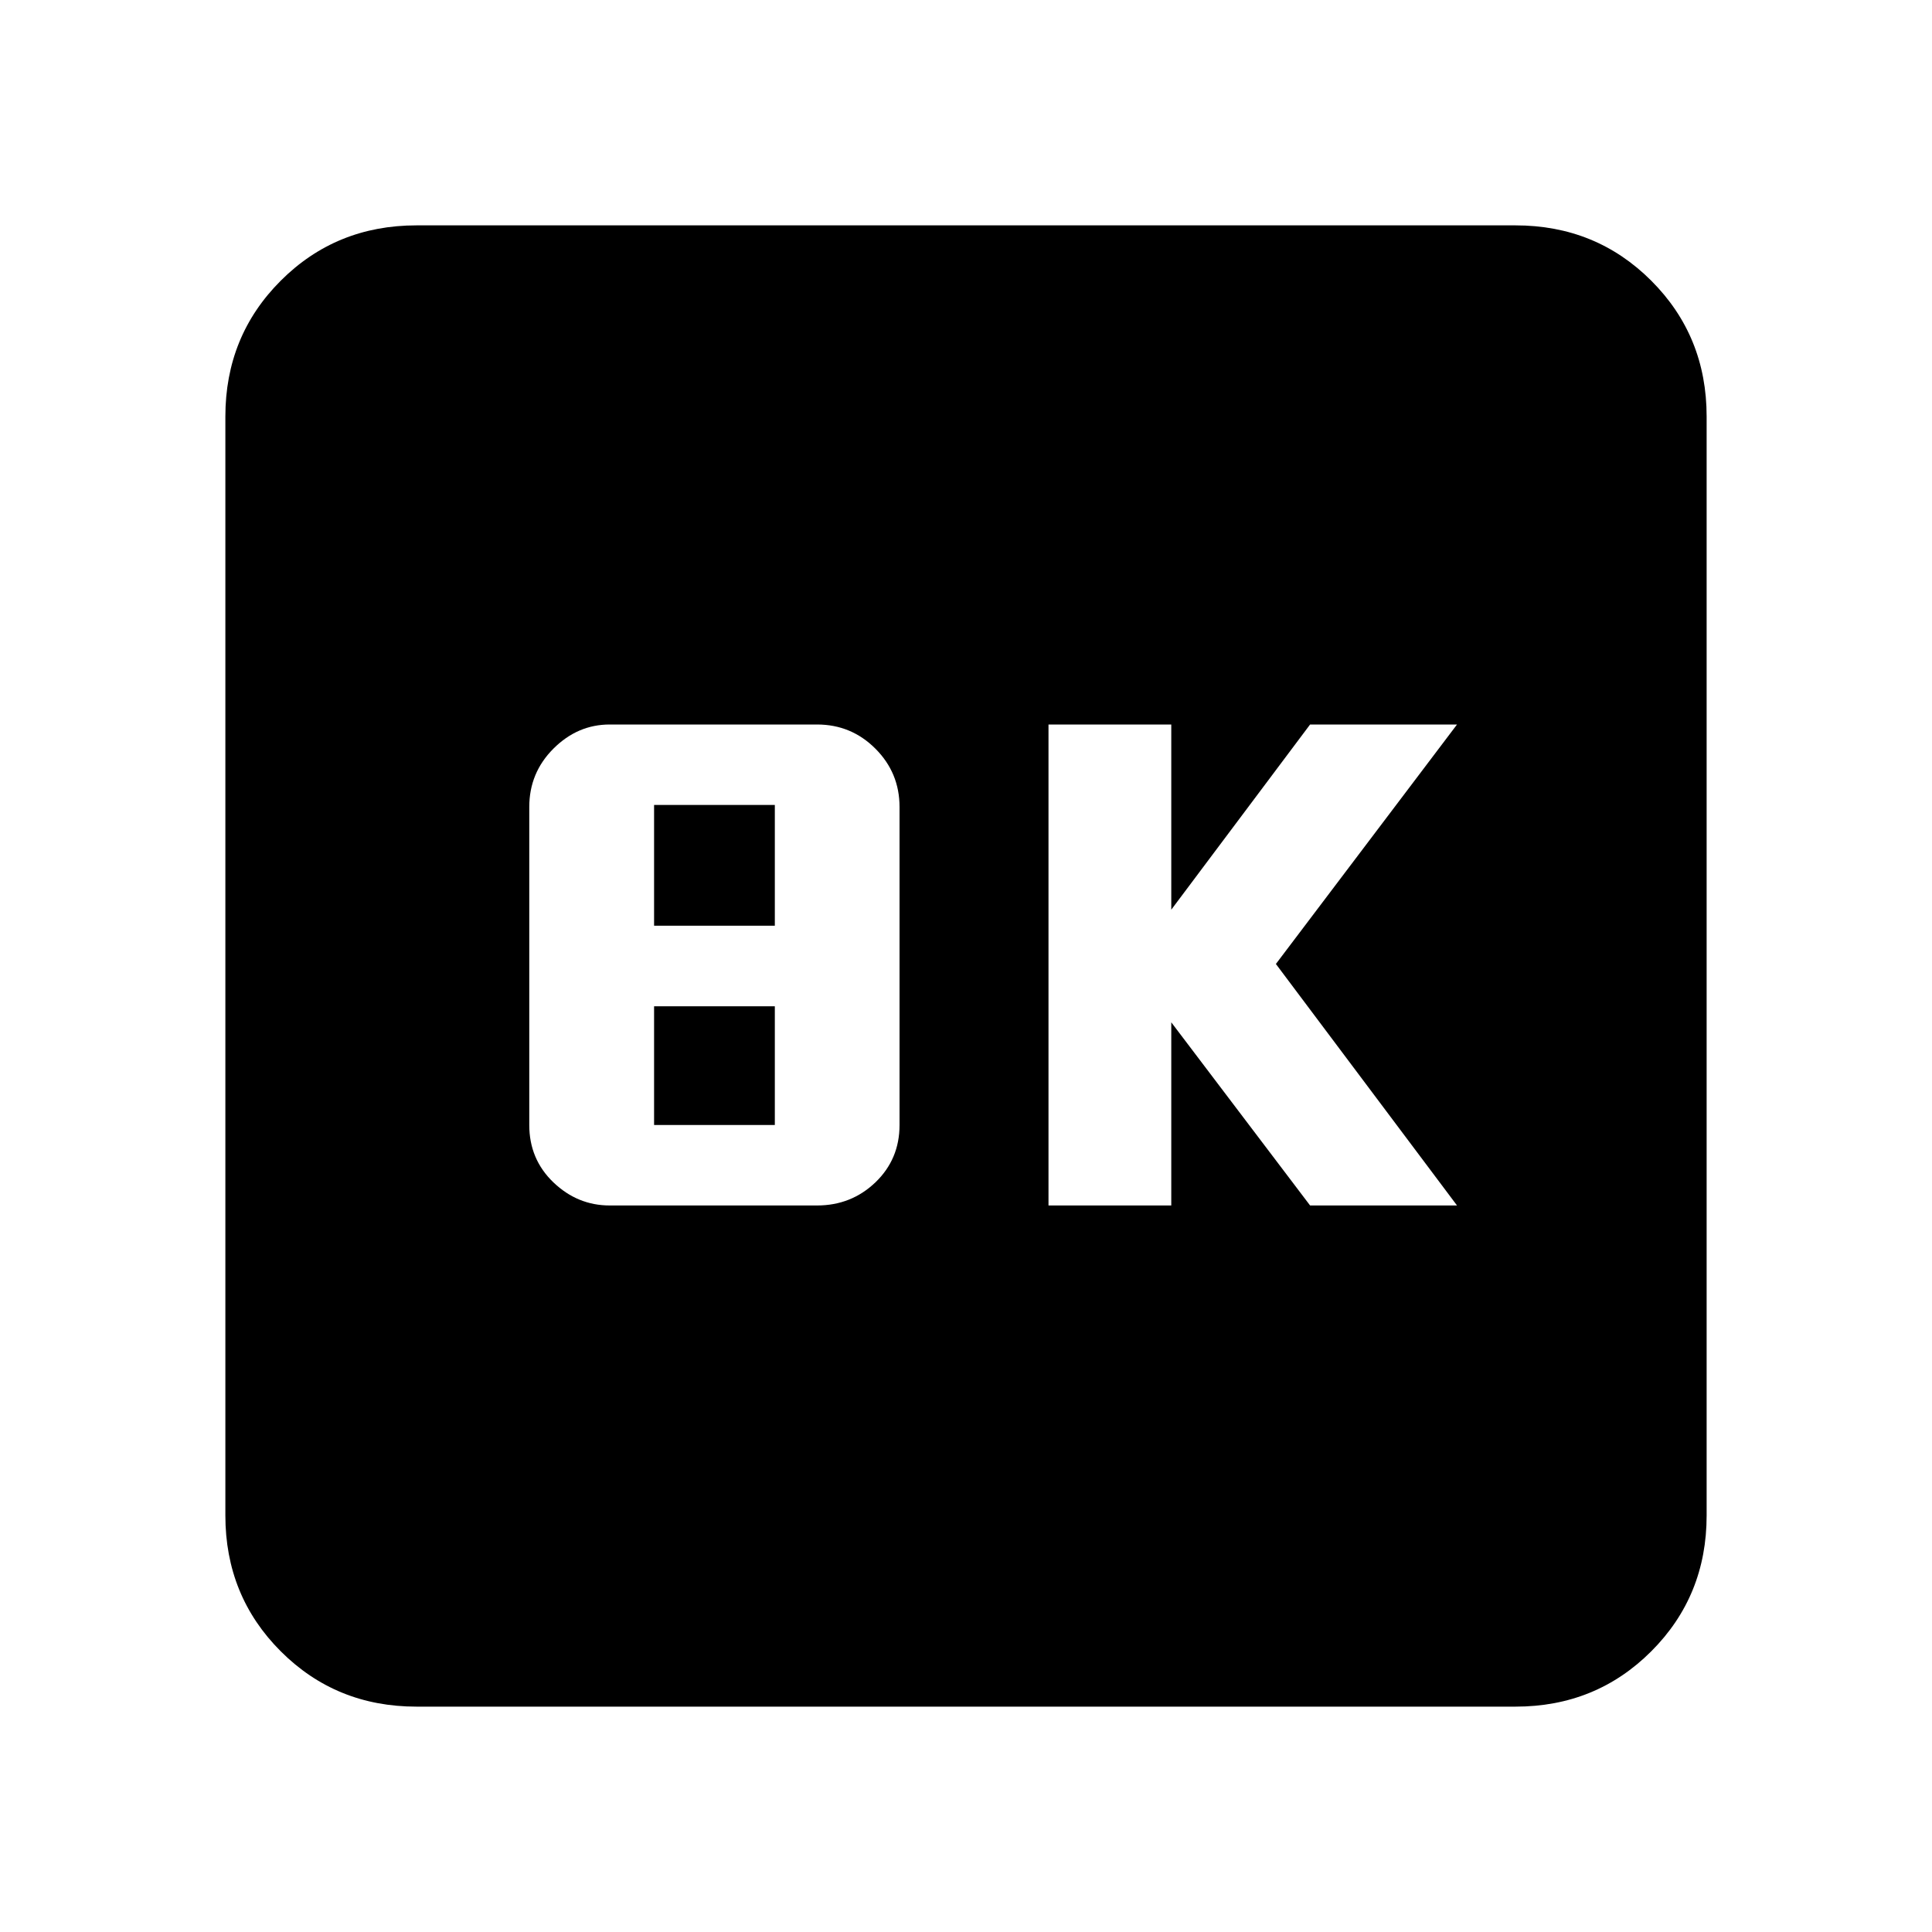 <svg xmlns="http://www.w3.org/2000/svg" height="20" width="20"><path d="M10.854 12.479H12.125V10.583L13.562 12.479H15.083L13.208 9.979L15.083 7.5H13.562L12.125 9.417V7.5H10.854ZM6.312 12.479H8.458Q8.812 12.479 9.062 12.24Q9.312 12 9.312 11.646V8.354Q9.312 8 9.062 7.75Q8.812 7.5 8.458 7.5H6.312Q5.979 7.5 5.729 7.75Q5.479 8 5.479 8.354V11.646Q5.479 12 5.729 12.24Q5.979 12.479 6.312 12.479ZM6.771 9.583V8.333H8.021V9.583ZM6.771 11.646V10.417H8.021V11.646ZM4.312 17.667Q3.479 17.667 2.906 17.094Q2.333 16.521 2.333 15.688V4.312Q2.333 3.479 2.906 2.906Q3.479 2.333 4.312 2.333H15.688Q16.521 2.333 17.094 2.906Q17.667 3.479 17.667 4.312V15.688Q17.667 16.521 17.094 17.094Q16.521 17.667 15.688 17.667Z"/></svg>